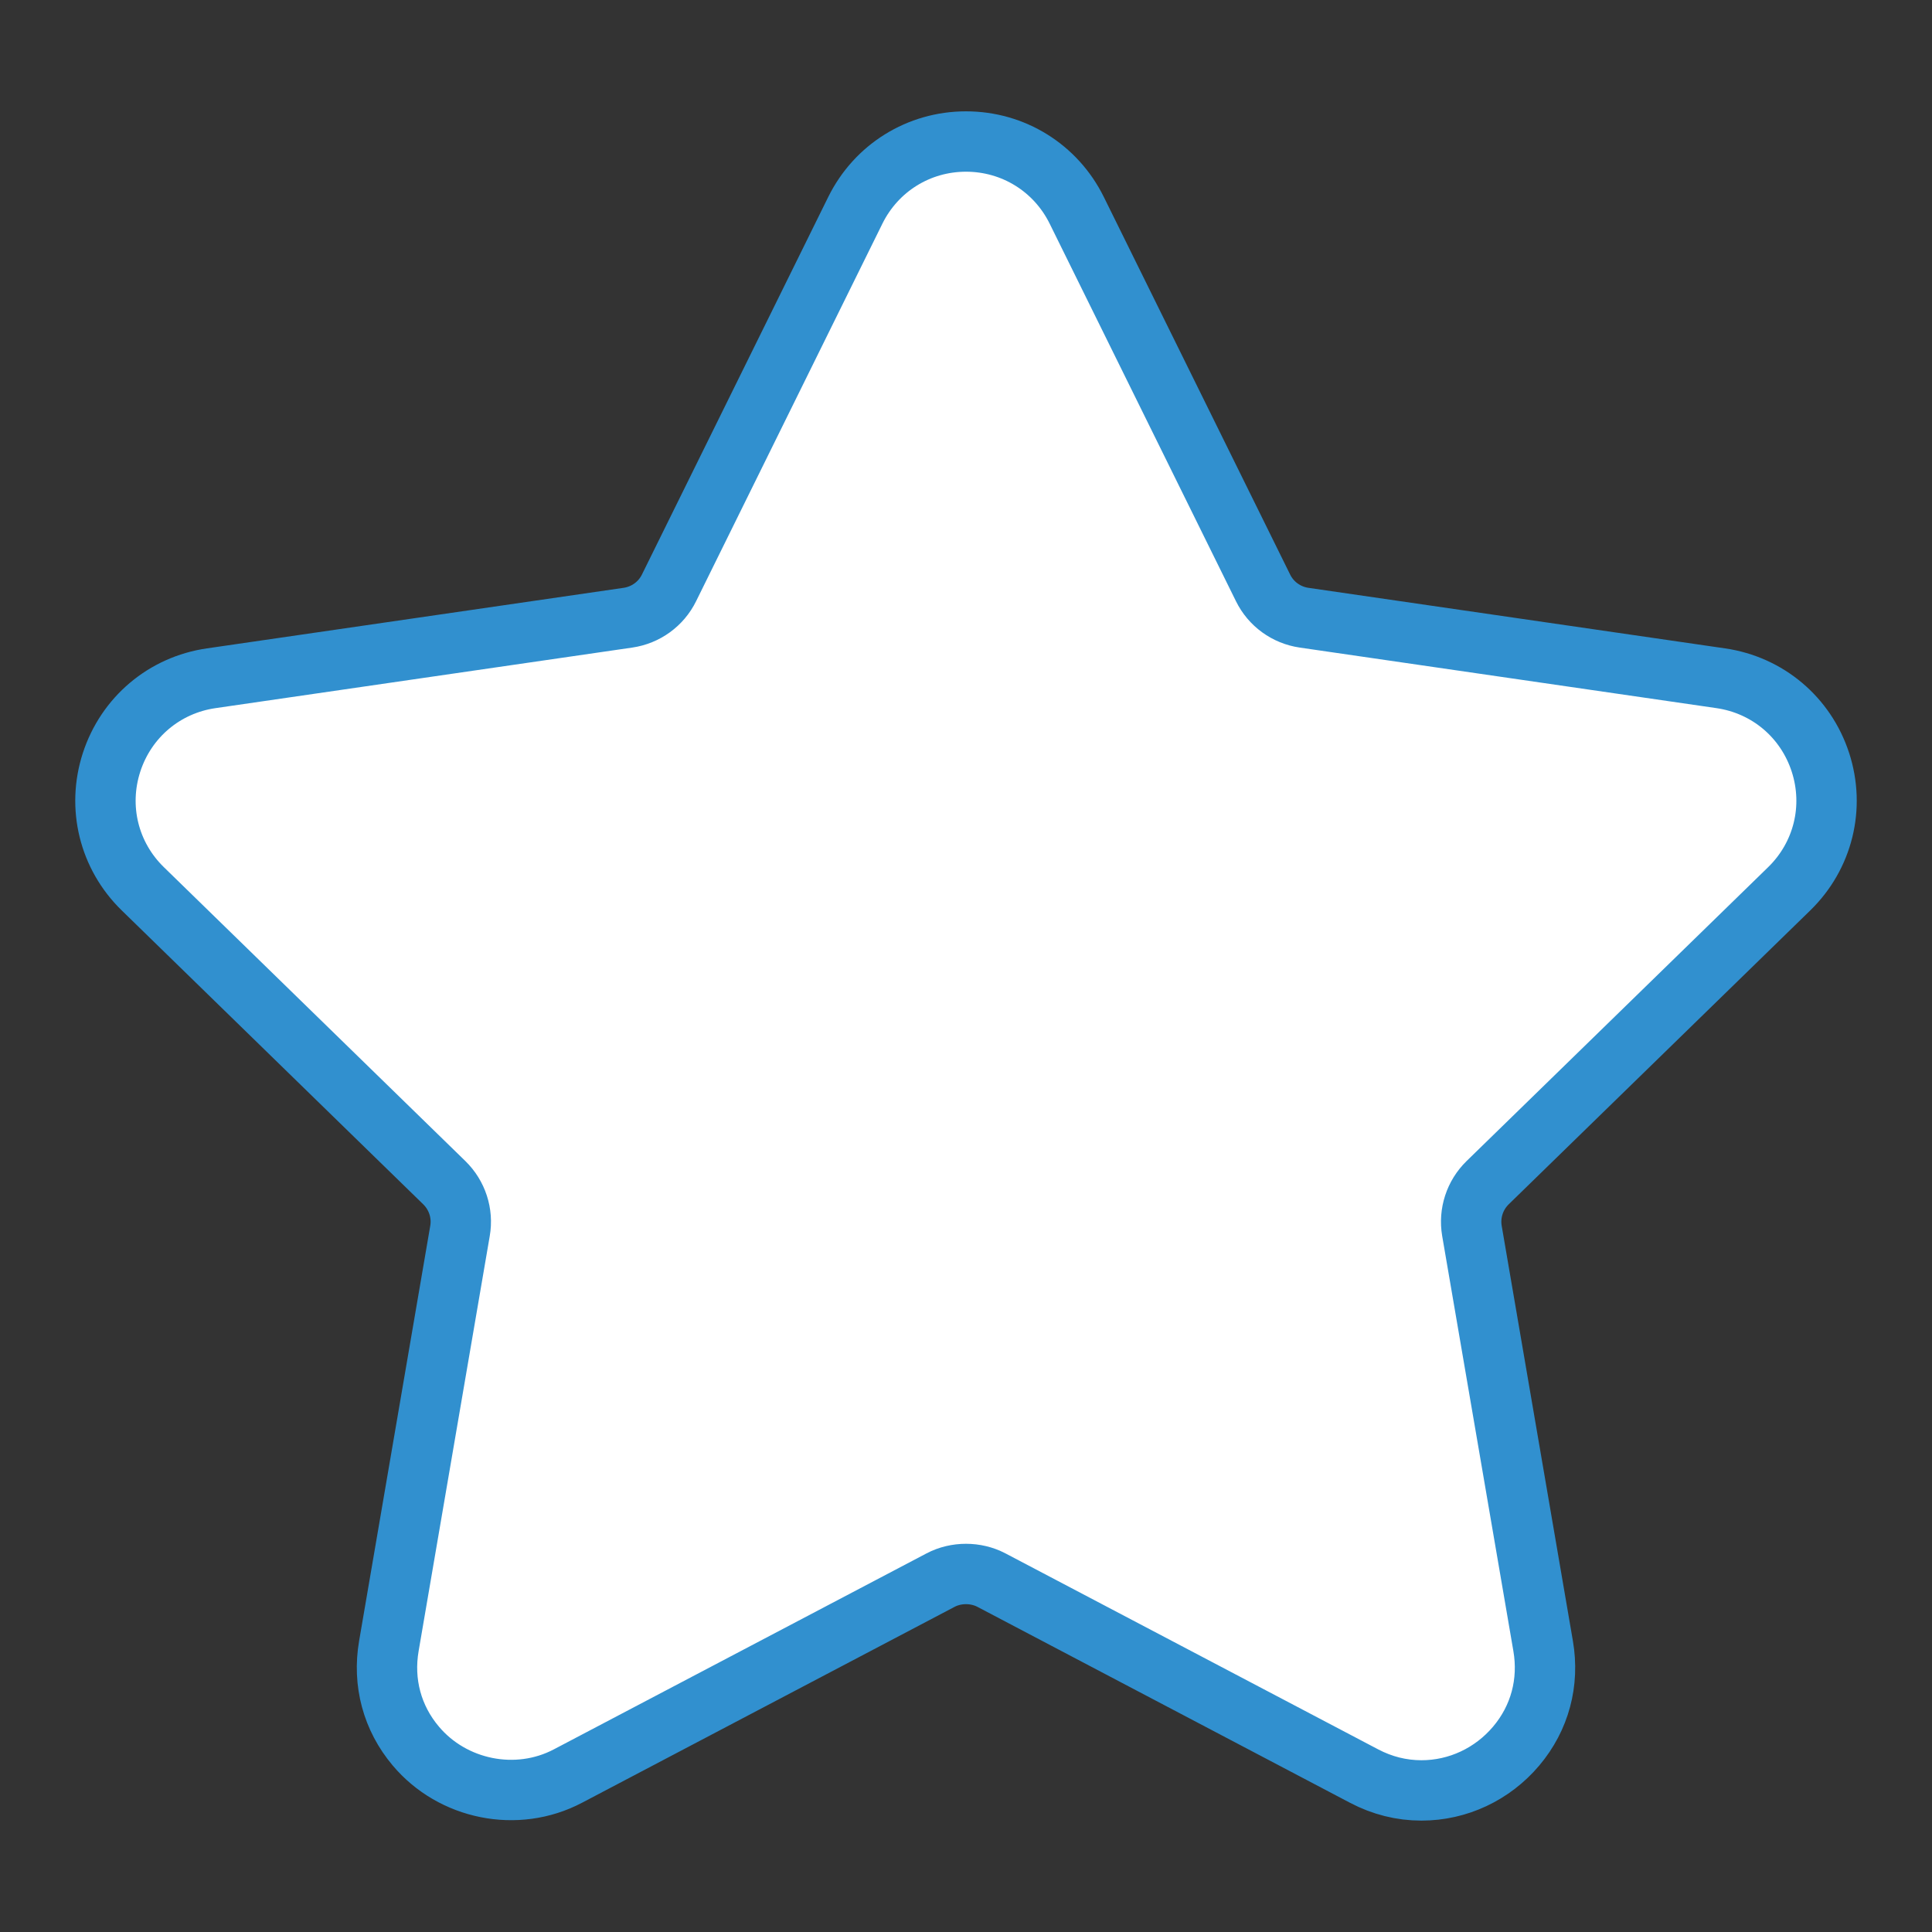 <?xml version="1.0" encoding="utf-8"?>
<!-- Generator: Adobe Illustrator 17.0.0, SVG Export Plug-In . SVG Version: 6.00 Build 0)  -->
<!DOCTYPE svg PUBLIC "-//W3C//DTD SVG 1.1//EN" "http://www.w3.org/Graphics/SVG/1.1/DTD/svg11.dtd">
<svg version="1.1" id="Layer_1" xmlns="http://www.w3.org/2000/svg" xmlns:xlink="http://www.w3.org/1999/xlink" x="0px" y="0px"
	 width="18px" height="18px" viewBox="0 0 32 32" enable-background="new 0 0 32 32" xml:space="preserve">
<rect x="0" y="0" width="32" height="32" fill="#333333" stroke="none"/>
<path fill="#FFFFFF" stroke="#3190CF" stroke-miterlimit="10" d="M29.635,14.721c0.561-0.547,0.759-1.349,0.517-2.095
	c-0.243-0.746-0.874-1.279-1.651-1.392l-6.902-1.003c-0.294-0.043-0.548-0.227-0.679-0.494l-3.086-6.254
	C17.487,2.781,16.784,2.344,16,2.344c-0.783,0-1.486,0.437-1.833,1.139l-3.086,6.254c-0.131,0.267-0.386,0.451-0.68,0.494
	l-6.902,1.003c-0.776,0.112-1.408,0.646-1.651,1.392c-0.242,0.746-0.044,1.549,0.517,2.095l4.994,4.868
	c0.213,0.208,0.311,0.507,0.26,0.799l-1.178,6.874c-0.104,0.605,0.054,1.194,0.446,1.658c0.608,0.723,1.671,0.944,2.52,0.497
	l6.173-3.246c0.258-0.135,0.583-0.134,0.84,0l6.173,3.246c0.3,0.158,0.62,0.238,0.951,0.238c0.603,0,1.175-0.268,1.569-0.735
	c0.392-0.464,0.55-1.054,0.446-1.658l-1.179-6.874c-0.05-0.293,0.047-0.591,0.26-0.799L29.635,14.721z"/>
</svg>
